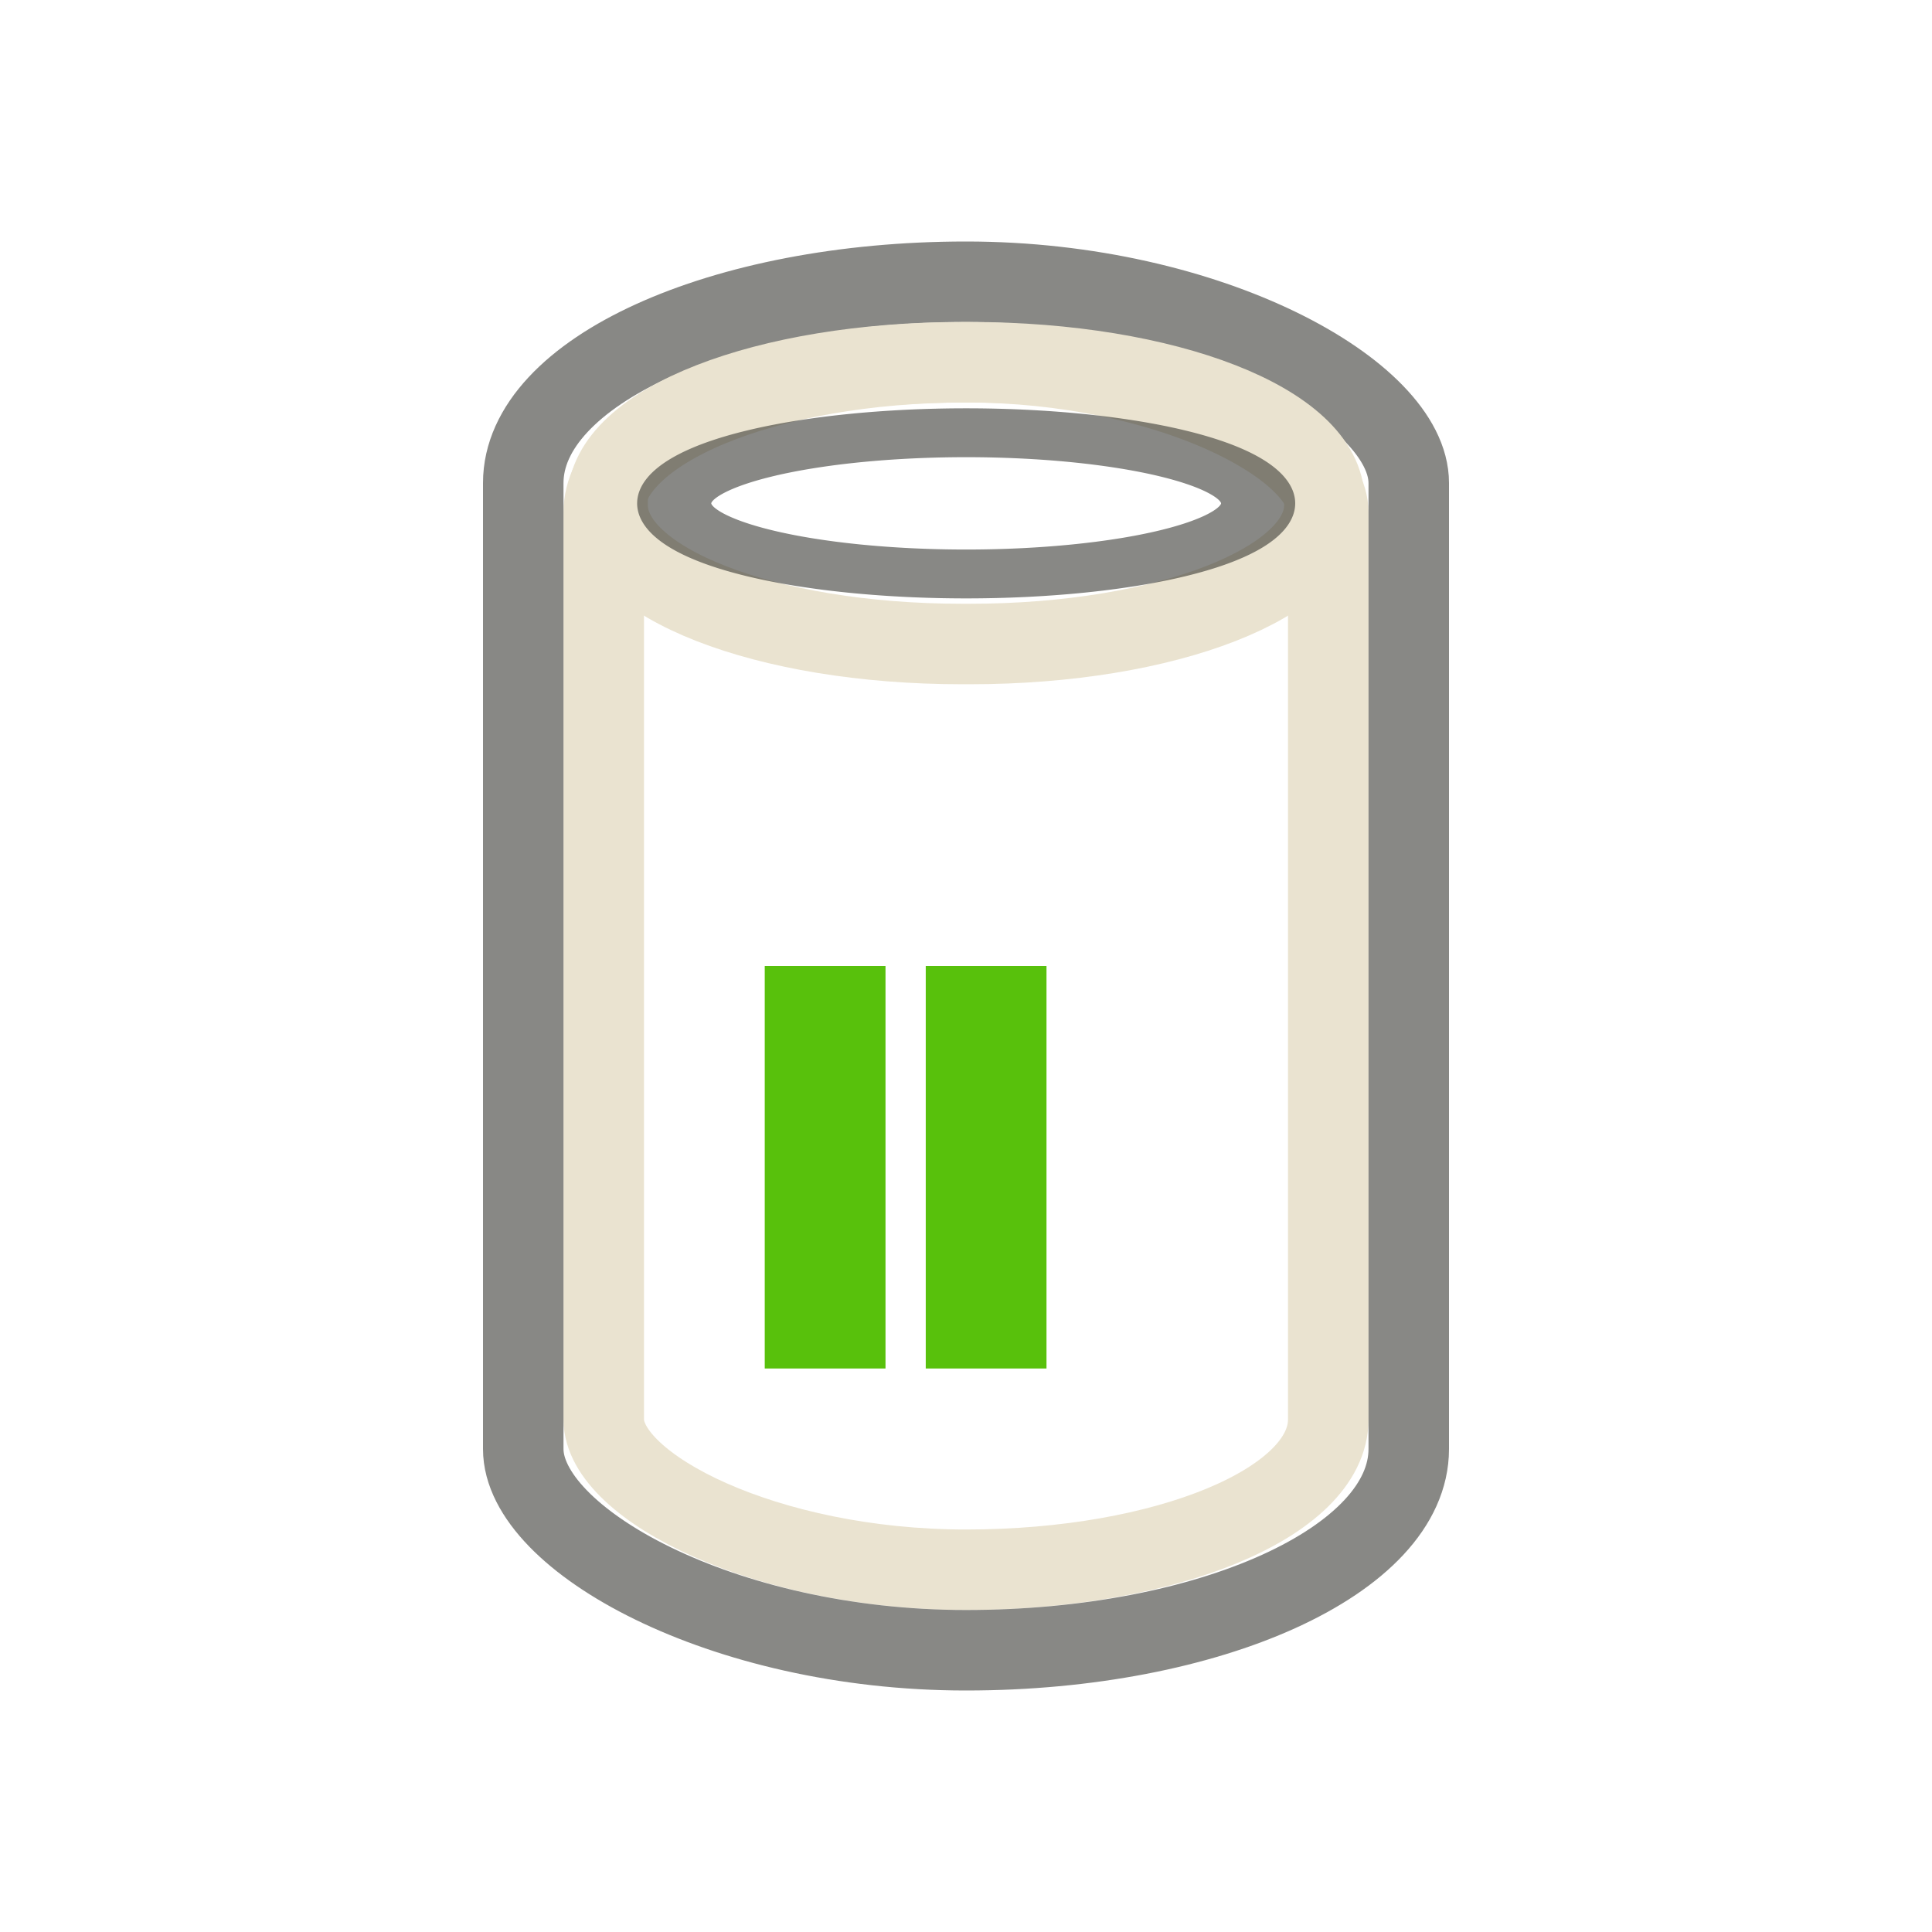 <?xml version="1.0" encoding="UTF-8" standalone="no"?>
<!-- Created with Inkscape (http://www.inkscape.org/) -->

<svg
   xmlns:dc="http://purl.org/dc/elements/1.1/"
   xmlns:cc="http://creativecommons.org/ns#"
   xmlns:rdf="http://www.w3.org/1999/02/22-rdf-syntax-ns#"
   xmlns:svg="http://www.w3.org/2000/svg"
   xmlns="http://www.w3.org/2000/svg"
   xmlns:sodipodi="http://sodipodi.sourceforge.net/DTD/sodipodi-0.dtd"
   xmlns:inkscape="http://www.inkscape.org/namespaces/inkscape"
   version="1.0"
   width="24"
   height="24"
   id="svg3240"
   sodipodi:version="0.32"
   inkscape:version="0.47 r22583"
   sodipodi:docname="hdaps-paused-small.svg"
   inkscape:output_extension="org.inkscape.output.svg.inkscape"
   inkscape:export-filename="/home/jango/Desktop/hdaps-running-small.png"
   inkscape:export-xdpi="90"
   inkscape:export-ydpi="90">
  <sodipodi:namedview
     inkscape:window-height="825"
     inkscape:window-width="1440"
     inkscape:pageshadow="2"
     inkscape:pageopacity="0.0"
     guidetolerance="10.0"
     gridtolerance="10.0"
     objecttolerance="10.0"
     borderopacity="1.0"
     bordercolor="#666666"
     pagecolor="#ffffff"
     id="base"
     showgrid="false"
     inkscape:zoom="20.064155"
     inkscape:cx="12.259645"
     inkscape:cy="12"
     inkscape:window-x="0"
     inkscape:window-y="24"
     inkscape:current-layer="layer1"
     inkscape:snap-bbox="true"
     inkscape:window-maximized="1" />
  <defs
     id="defs3242">
    <inkscape:perspective
       sodipodi:type="inkscape:persp3d"
       inkscape:vp_x="0 : 12 : 1"
       inkscape:vp_y="0 : 1000 : 0"
       inkscape:vp_z="24 : 12 : 1"
       inkscape:persp3d-origin="12 : 8 : 1"
       id="perspective12" />
    <inkscape:perspective
       id="perspective3643"
       inkscape:persp3d-origin="0.5 : 0.33333333 : 1"
       inkscape:vp_z="1 : 0.5 : 1"
       inkscape:vp_y="0 : 1000 : 0"
       inkscape:vp_x="0 : 0.5 : 1"
       sodipodi:type="inkscape:persp3d" />
    <inkscape:perspective
       id="perspective3699"
       inkscape:persp3d-origin="0.5 : 0.33333333 : 1"
       inkscape:vp_z="1 : 0.5 : 1"
       inkscape:vp_y="0 : 1000 : 0"
       inkscape:vp_x="0 : 0.5 : 1"
       sodipodi:type="inkscape:persp3d" />
    <inkscape:perspective
       id="perspective3826"
       inkscape:persp3d-origin="0.5 : 0.33333333 : 1"
       inkscape:vp_z="1 : 0.5 : 1"
       inkscape:vp_y="0 : 1000 : 0"
       inkscape:vp_x="0 : 0.5 : 1"
       sodipodi:type="inkscape:persp3d" />
  </defs>
  <g
     id="layer1">
    <rect
       style="fill:#58c10c;fill-opacity:1;stroke:none"
       id="rect3815"
       width="1.5"
       height="5"
       x="9.5"
       y="12" />
    <rect
       y="12"
       x="11.5"
       height="5"
       width="1.5"
       id="rect3819"
       style="fill:#58c10c;fill-opacity:1;stroke:none" />
    <g
       id="g3686">
      <rect
         ry="1.866"
         rx="4.945"
         y="4.5"
         x="7.5"
         height="15"
         width="9"
         id="rect3588-7"
         style="fill:none;stroke:#eae3d0;stroke-width:1;stroke-linecap:round;stroke-linejoin:round;stroke-miterlimit:4;stroke-opacity:1;stroke-dasharray:none" />
      <rect
         style="opacity:0.6;fill:none;stroke:#3a3935;stroke-width:1;stroke-linecap:round;stroke-linejoin:round;stroke-miterlimit:4;stroke-opacity:1;stroke-dasharray:none"
         id="rect3670-0"
         width="11"
         height="17"
         x="6.5"
         y="3.5"
         rx="5.5"
         ry="2.5" />
      <path
         style="fill:none;stroke:#eae3d0;stroke-width:1;stroke-linecap:round;stroke-linejoin:round;stroke-miterlimit:4;stroke-opacity:1;stroke-dasharray:none"
         d="M 11.949,4.5 C 9.51,4.5 7.548,5.265 7.548,6.223 l 0,0.027 0,0.027 C 7.548,7.235 9.51,8 11.949,8 l 0.101,0 c 2.44,0 4.402,-0.765 4.402,-1.723 l 0,-0.027 0,-0.027 c 0,-0.958 -1.962,-1.723 -4.402,-1.723 l -0.101,0 z"
         id="path3682" />
    </g>
    <path
       sodipodi:type="arc"
       style="opacity:0.6;fill:none;stroke:#3a3935;stroke-width:1px;stroke-linecap:butt;stroke-linejoin:miter;stroke-opacity:1"
       id="path2999"
       sodipodi:cx="12.06197"
       sodipodi:cy="6.5552964"
       sodipodi:rx="3.9380298"
       sodipodi:ry="1.4447037"
       d="m 16,6.555 a 3.938,1.445 0 1 1 -7.876,0 3.938,1.445 0 1 1 7.876,0 z"
       transform="matrix(0.921,0,0,0.607,0.893,2.274)" />
  </g>
</svg>
